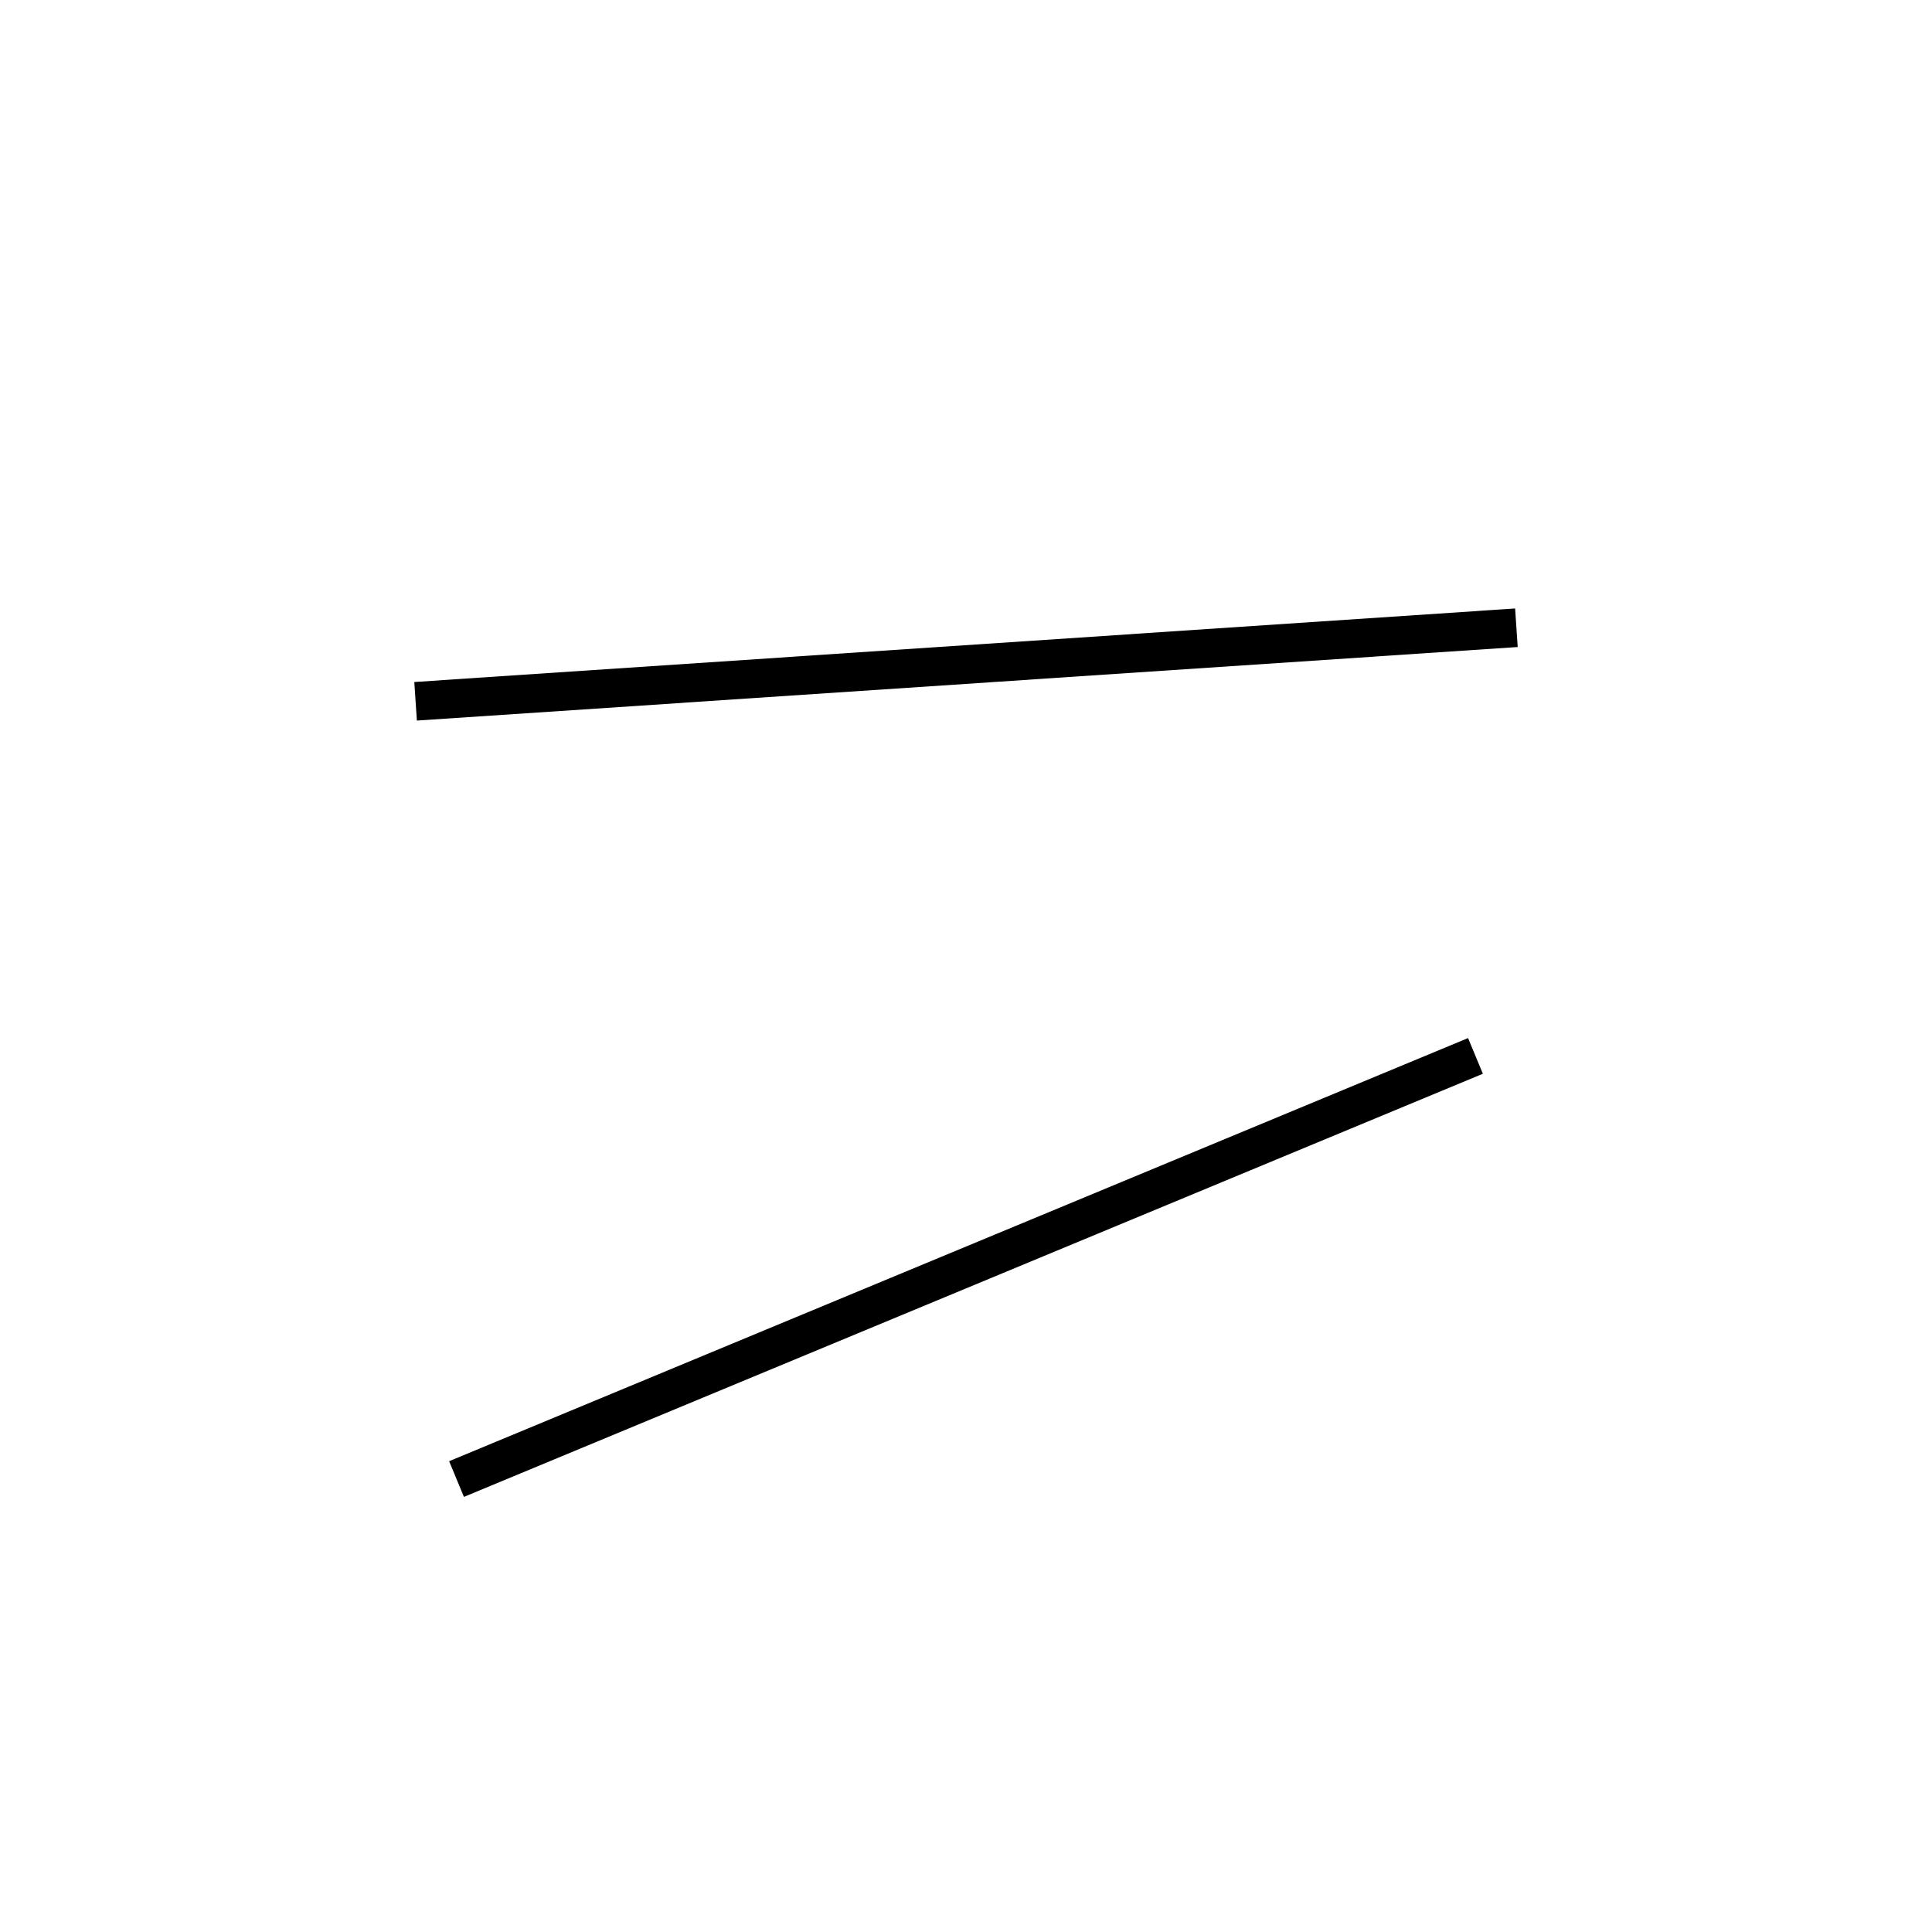 <!-- Este archivo es creado automaticamente por el generador de contenido del programa contornos version 1.1. Este elementos es el numero 808 de la serie actual-->
<svg xmlns="http://www.w3.org/2000/svg" height="100" width="100">
<line x1="76.37" y1="54.654" x2="23.63" y2="76.555" stroke-width="2" stroke="black" />
<line x1="21.511" y1="36.299" x2="78.489" y2="32.492" stroke-width="2" stroke="black" />
</svg>
